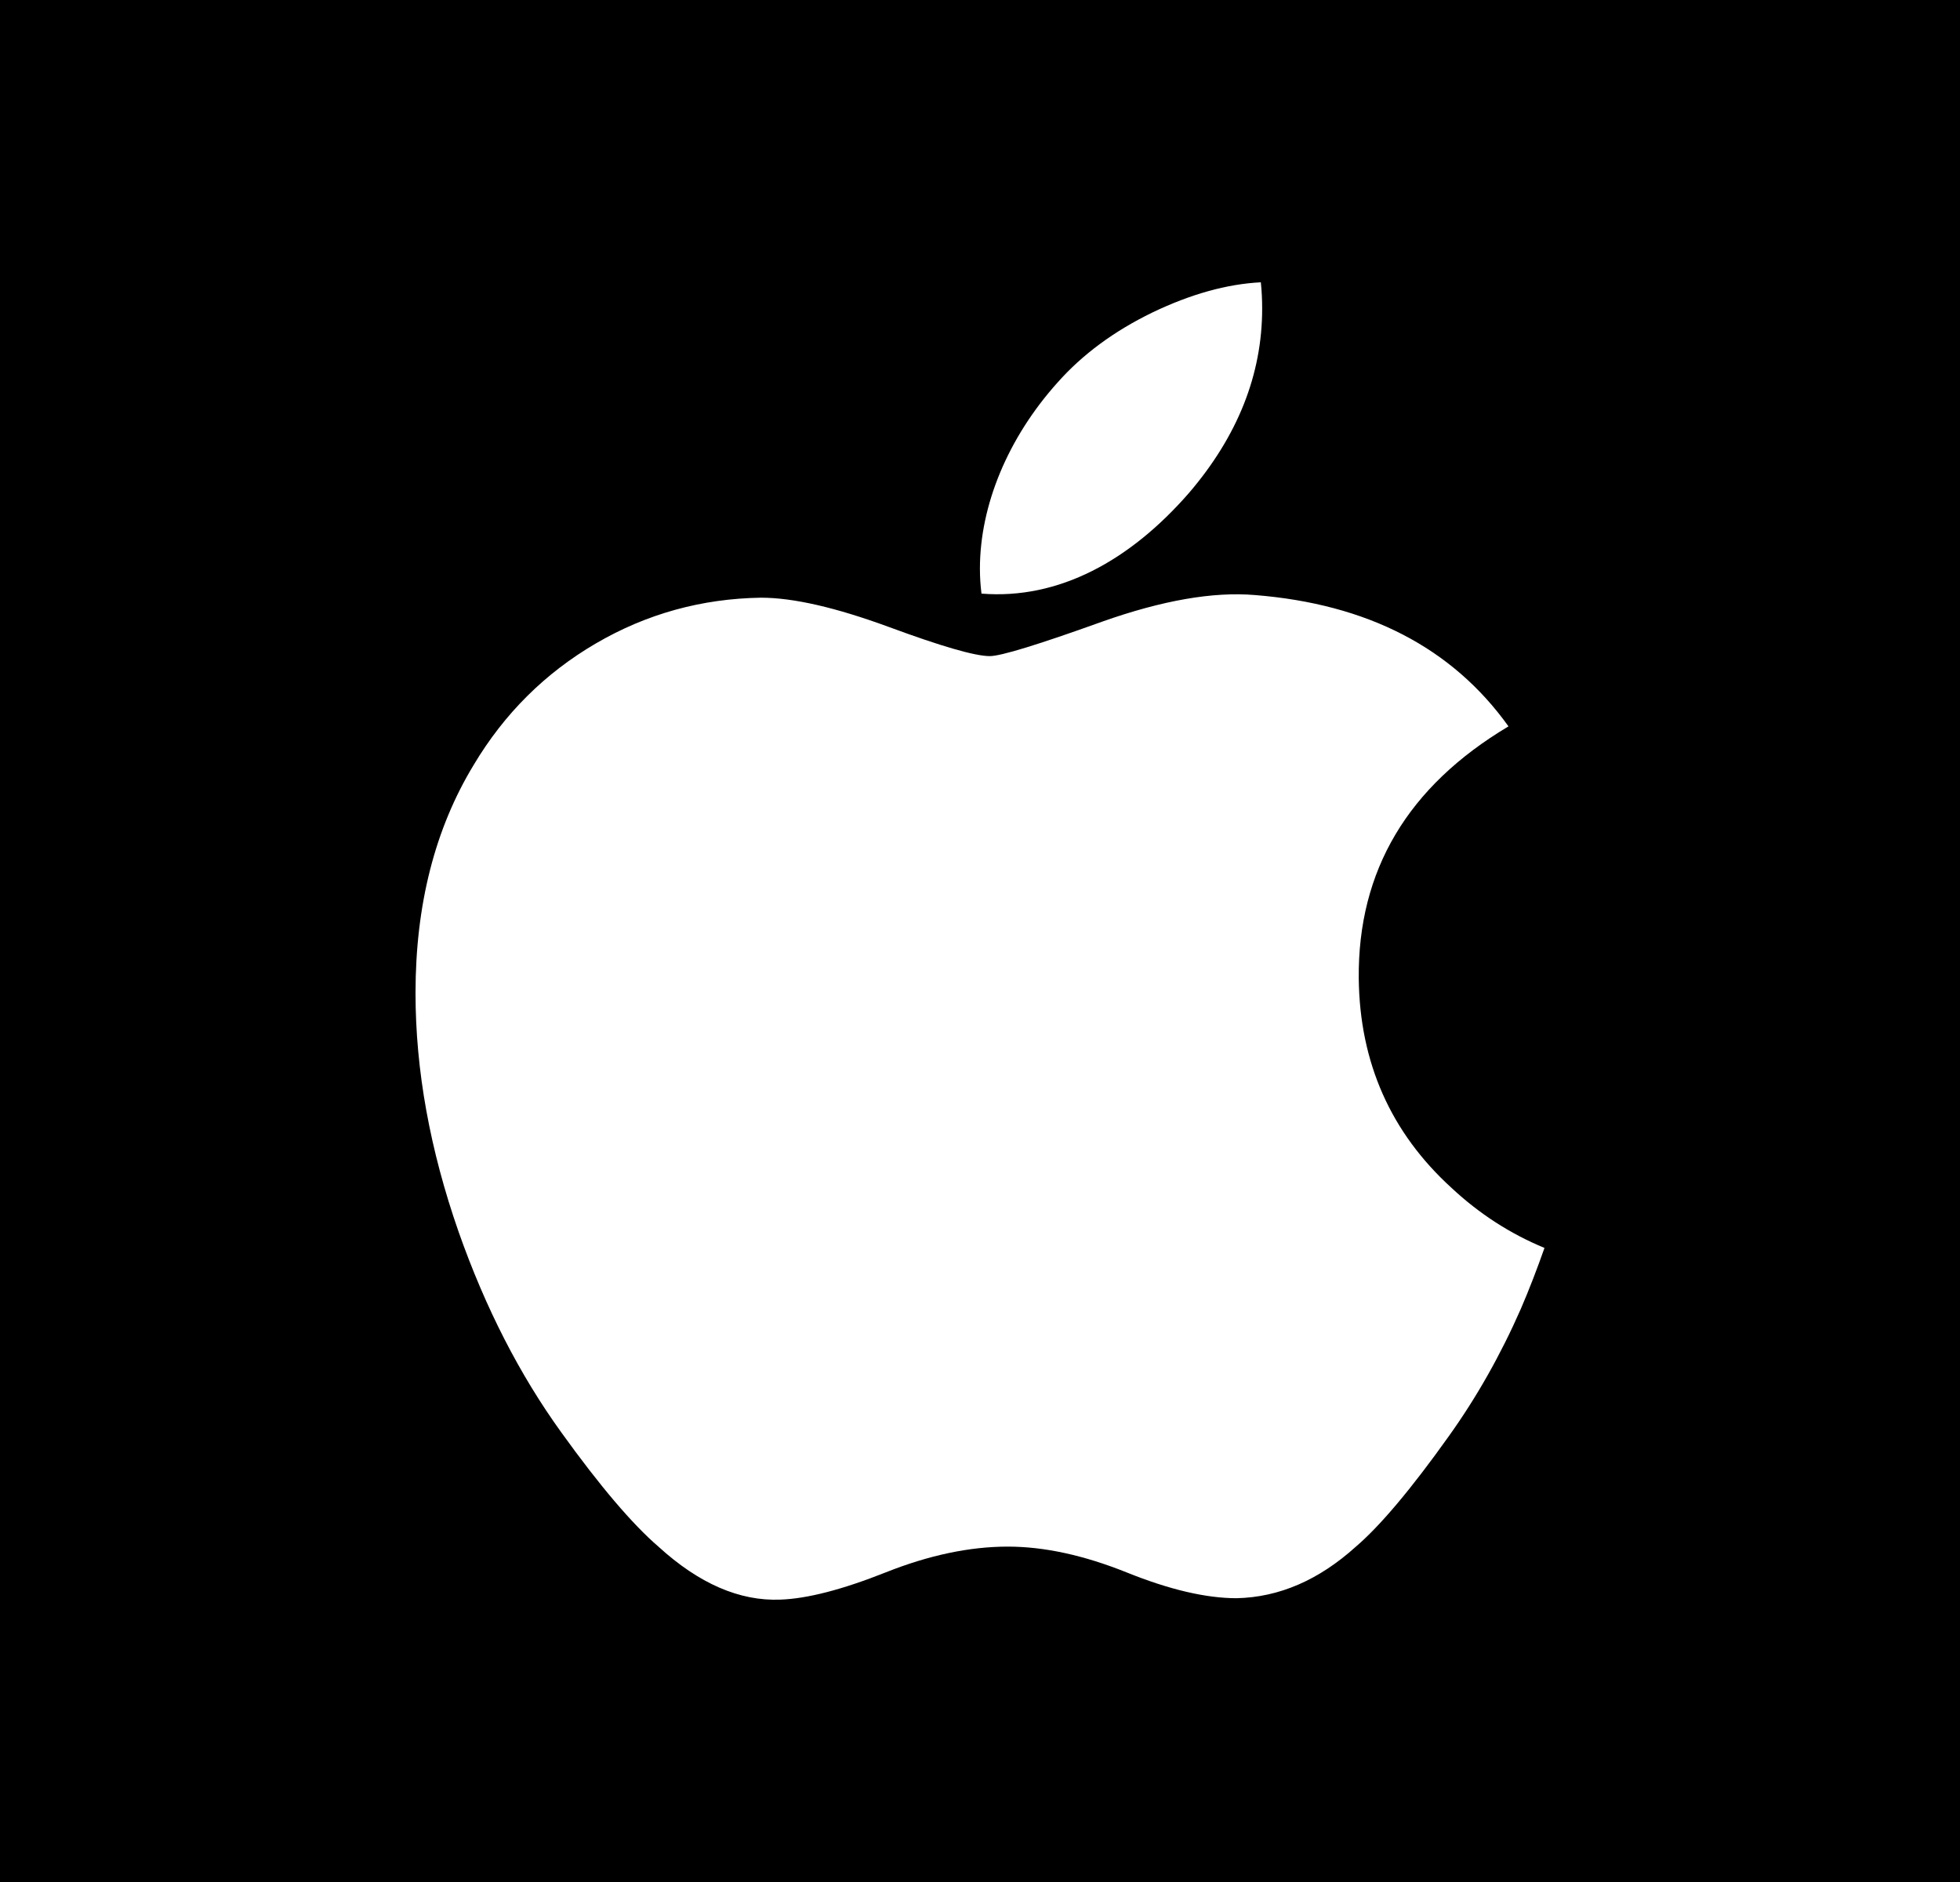 <svg width="25" height="24" viewBox="0 0 25 24" fill="none" xmlns="http://www.w3.org/2000/svg">
<rect width="25" height="24" fill="#262626"/>
<g id="&#236;&#138;&#164;&#237;&#148;&#140;&#235;&#158;&#152;&#236;&#139;&#156;&#38;&#235;&#161;&#156;&#234;&#183;&#184;&#236;&#157;&#184;&#38;&#237;&#154;&#140;&#236;&#155;&#144;&#234;&#176;&#128;&#236;&#158;&#133;&#38;&#236;&#152;&#168;&#235;&#179;&#180;&#235;&#148;&#169;">
<path d="M-2108 -888C-2108 -889.105 -2107.1 -890 -2106 -890H4710C4711.1 -890 4712 -889.105 4712 -888V308C4712 309.105 4711.1 310 4710 310H-2106C-2107.1 310 -2108 309.105 -2108 308V-888Z" fill="#444444"/>
<path d="M-2106 -889H4710V-891H-2106V-889ZM4711 -888V308H4713V-888H4711ZM4710 309H-2106V311H4710V309ZM-2107 308V-888H-2109V308H-2107ZM-2106 309C-2106.55 309 -2107 308.552 -2107 308H-2109C-2109 309.657 -2107.66 311 -2106 311V309ZM4711 308C4711 308.552 4710.55 309 4710 309V311C4711.66 311 4713 309.657 4713 308H4711ZM4710 -889C4710.55 -889 4711 -888.552 4711 -888H4713C4713 -889.657 4711.66 -891 4710 -891V-889ZM-2106 -891C-2107.66 -891 -2109 -889.657 -2109 -888H-2107C-2107 -888.552 -2106.55 -889 -2106 -889V-891Z" fill="white" fill-opacity="0.1"/>
<g id="Layers" clip-path="url(#clip0_2846_2961)">
<rect width="360" height="800" transform="translate(-108 -590)" fill="white"/>
<g id="Frame 24">
<g id="button">
<g id="ButtonLarge" filter="url(#filter0_b_2846_2961)">
<rect x="-88" y="-16" width="320" height="56" rx="8" fill="black"/>
<g id="Text Area">
<g id="logo">
<path id="Vector" d="M19.398 16.692C19.14 17.279 18.834 17.82 18.479 18.316C17.996 18.994 17.6 19.462 17.295 19.723C16.822 20.15 16.316 20.369 15.773 20.381C15.384 20.381 14.915 20.272 14.368 20.051C13.819 19.831 13.315 19.723 12.855 19.723C12.371 19.723 11.853 19.831 11.299 20.051C10.743 20.272 10.296 20.387 9.954 20.399C9.434 20.42 8.915 20.195 8.398 19.723C8.068 19.439 7.654 18.954 7.16 18.267C6.629 17.532 6.192 16.681 5.85 15.71C5.484 14.662 5.3 13.647 5.3 12.664C5.3 11.538 5.548 10.567 6.043 9.753C6.433 9.1 6.952 8.584 7.601 8.205C8.249 7.827 8.95 7.634 9.706 7.622C10.119 7.622 10.66 7.747 11.334 7.994C12.005 8.242 12.436 8.367 12.625 8.367C12.766 8.367 13.245 8.22 14.057 7.928C14.825 7.656 15.473 7.544 16.003 7.588C17.442 7.702 18.522 8.259 19.241 9.263C17.955 10.029 17.318 11.102 17.331 12.478C17.343 13.55 17.738 14.442 18.516 15.15C18.869 15.479 19.262 15.733 19.7 15.914C19.605 16.184 19.505 16.444 19.398 16.692ZM16.099 3.936C16.099 4.776 15.787 5.561 15.165 6.287C14.413 7.15 13.504 7.649 12.519 7.57C12.506 7.469 12.499 7.363 12.499 7.252C12.499 6.445 12.856 5.582 13.491 4.876C13.808 4.519 14.211 4.222 14.699 3.985C15.187 3.751 15.648 3.622 16.082 3.6C16.094 3.712 16.099 3.825 16.099 3.936V3.936Z" fill="white"/>
</g>
</g>
</g>
</g>
</g>
</g>
</g>
<defs>
<filter id="filter0_b_2846_2961" x="-148" y="-76" width="440" height="176" filterUnits="userSpaceOnUse" color-interpolation-filters="sRGB">
<feFlood flood-opacity="0" result="BackgroundImageFix"/>
<feGaussianBlur in="BackgroundImageFix" stdDeviation="30"/>
<feComposite in2="SourceAlpha" operator="in" result="effect1_backgroundBlur_2846_2961"/>
<feBlend mode="normal" in="SourceGraphic" in2="effect1_backgroundBlur_2846_2961" result="shape"/>
</filter>
<clipPath id="clip0_2846_2961">
<rect width="360" height="800" fill="white" transform="translate(-108 -590)"/>
</clipPath>
</defs>
</svg>
